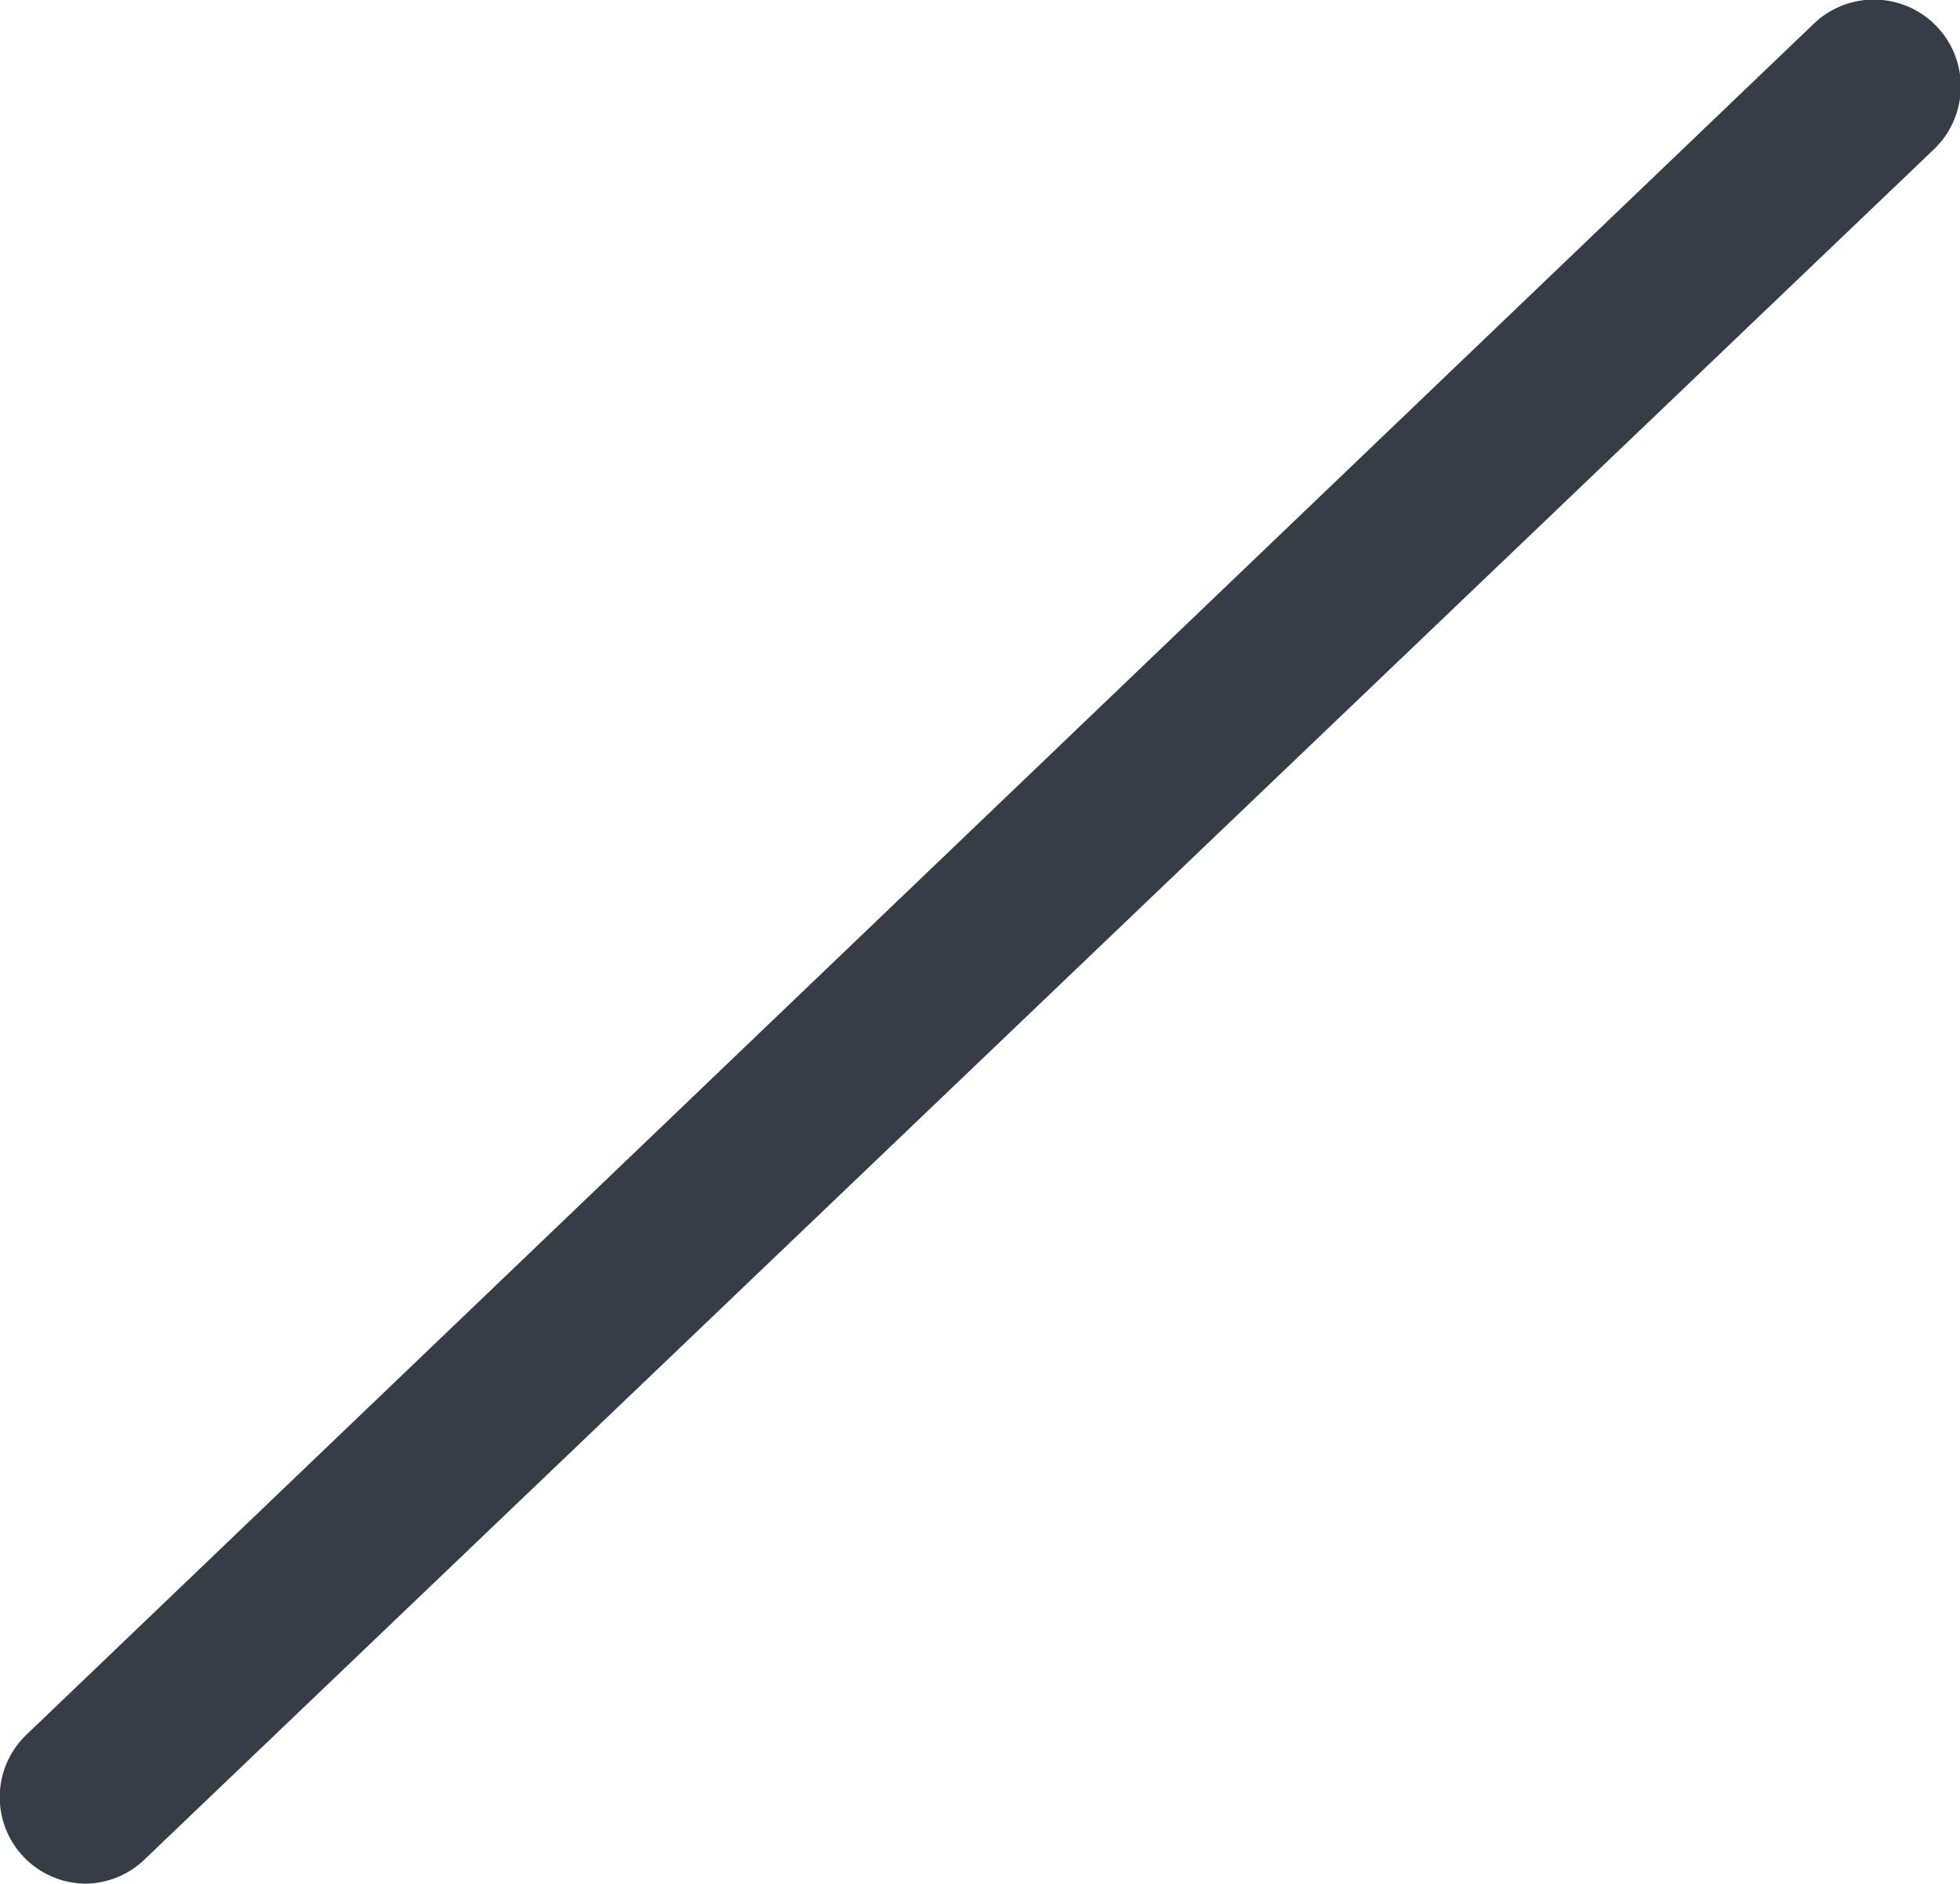 <svg xmlns="http://www.w3.org/2000/svg" viewBox="0 0 27.2 26.14"><defs><style>.cls-1{fill:#373d47;}</style></defs><title>Asset 35</title><g id="Layer_2" data-name="Layer 2"><g id="Layer_27" data-name="Layer 27"><path class="cls-1" d="M1.2,26.14a1.2,1.2,0,0,1-.83-2.07L25.17.33a1.2,1.2,0,0,1,1.67,1.74L2,25.81A1.2,1.2,0,0,1,1.2,26.14Z"/></g></g></svg>